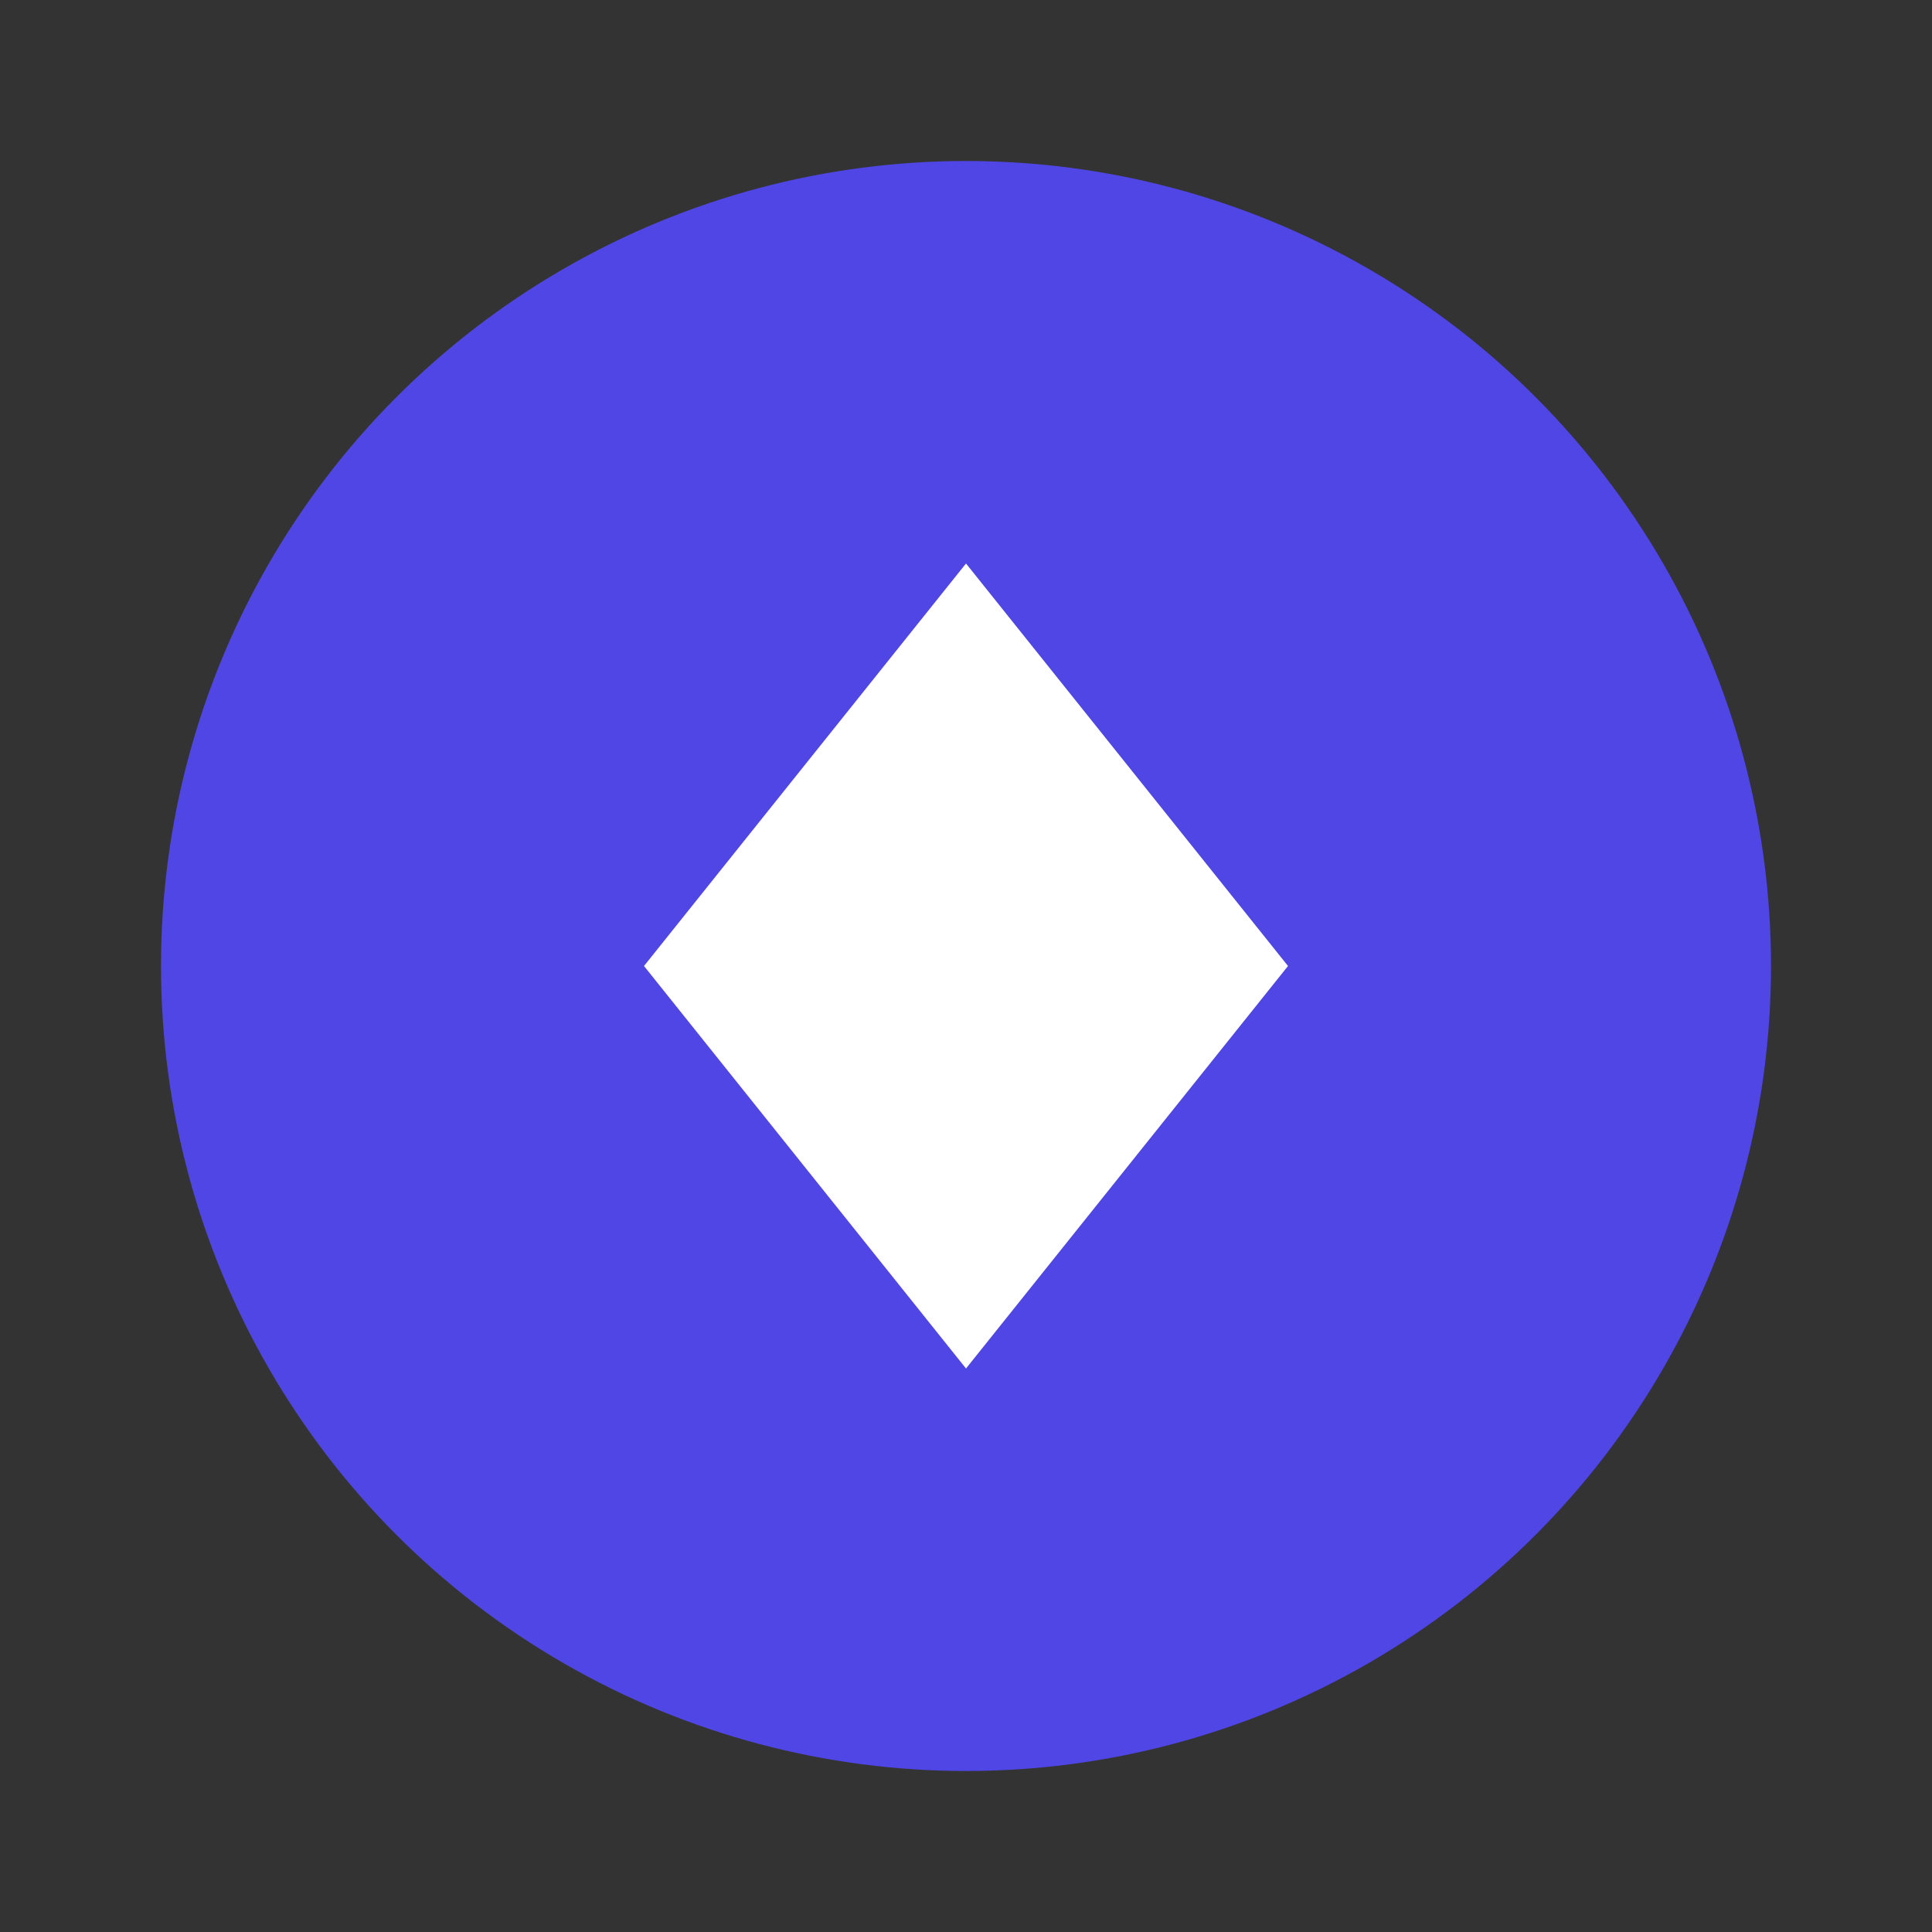 <?xml version="1.0" encoding="UTF-8"?>
<svg width="24px" height="24px" viewBox="0 0 24 24" version="1.1" xmlns="http://www.w3.org/2000/svg">
    <rect x="0" y="0" width="24" height="24" fill="#333333" stroke="none"/>
    <title>Example Icon</title>
    <g stroke="none" stroke-width="1" fill="none" fill-rule="evenodd">
        <circle fill="#4F46E5" cx="12" cy="12" r="10"></circle>
        <path d="M12,7 L16,12 L12,17 L8,12 L12,7 Z" fill="#FFFFFF"></path>
    </g>
</svg>
